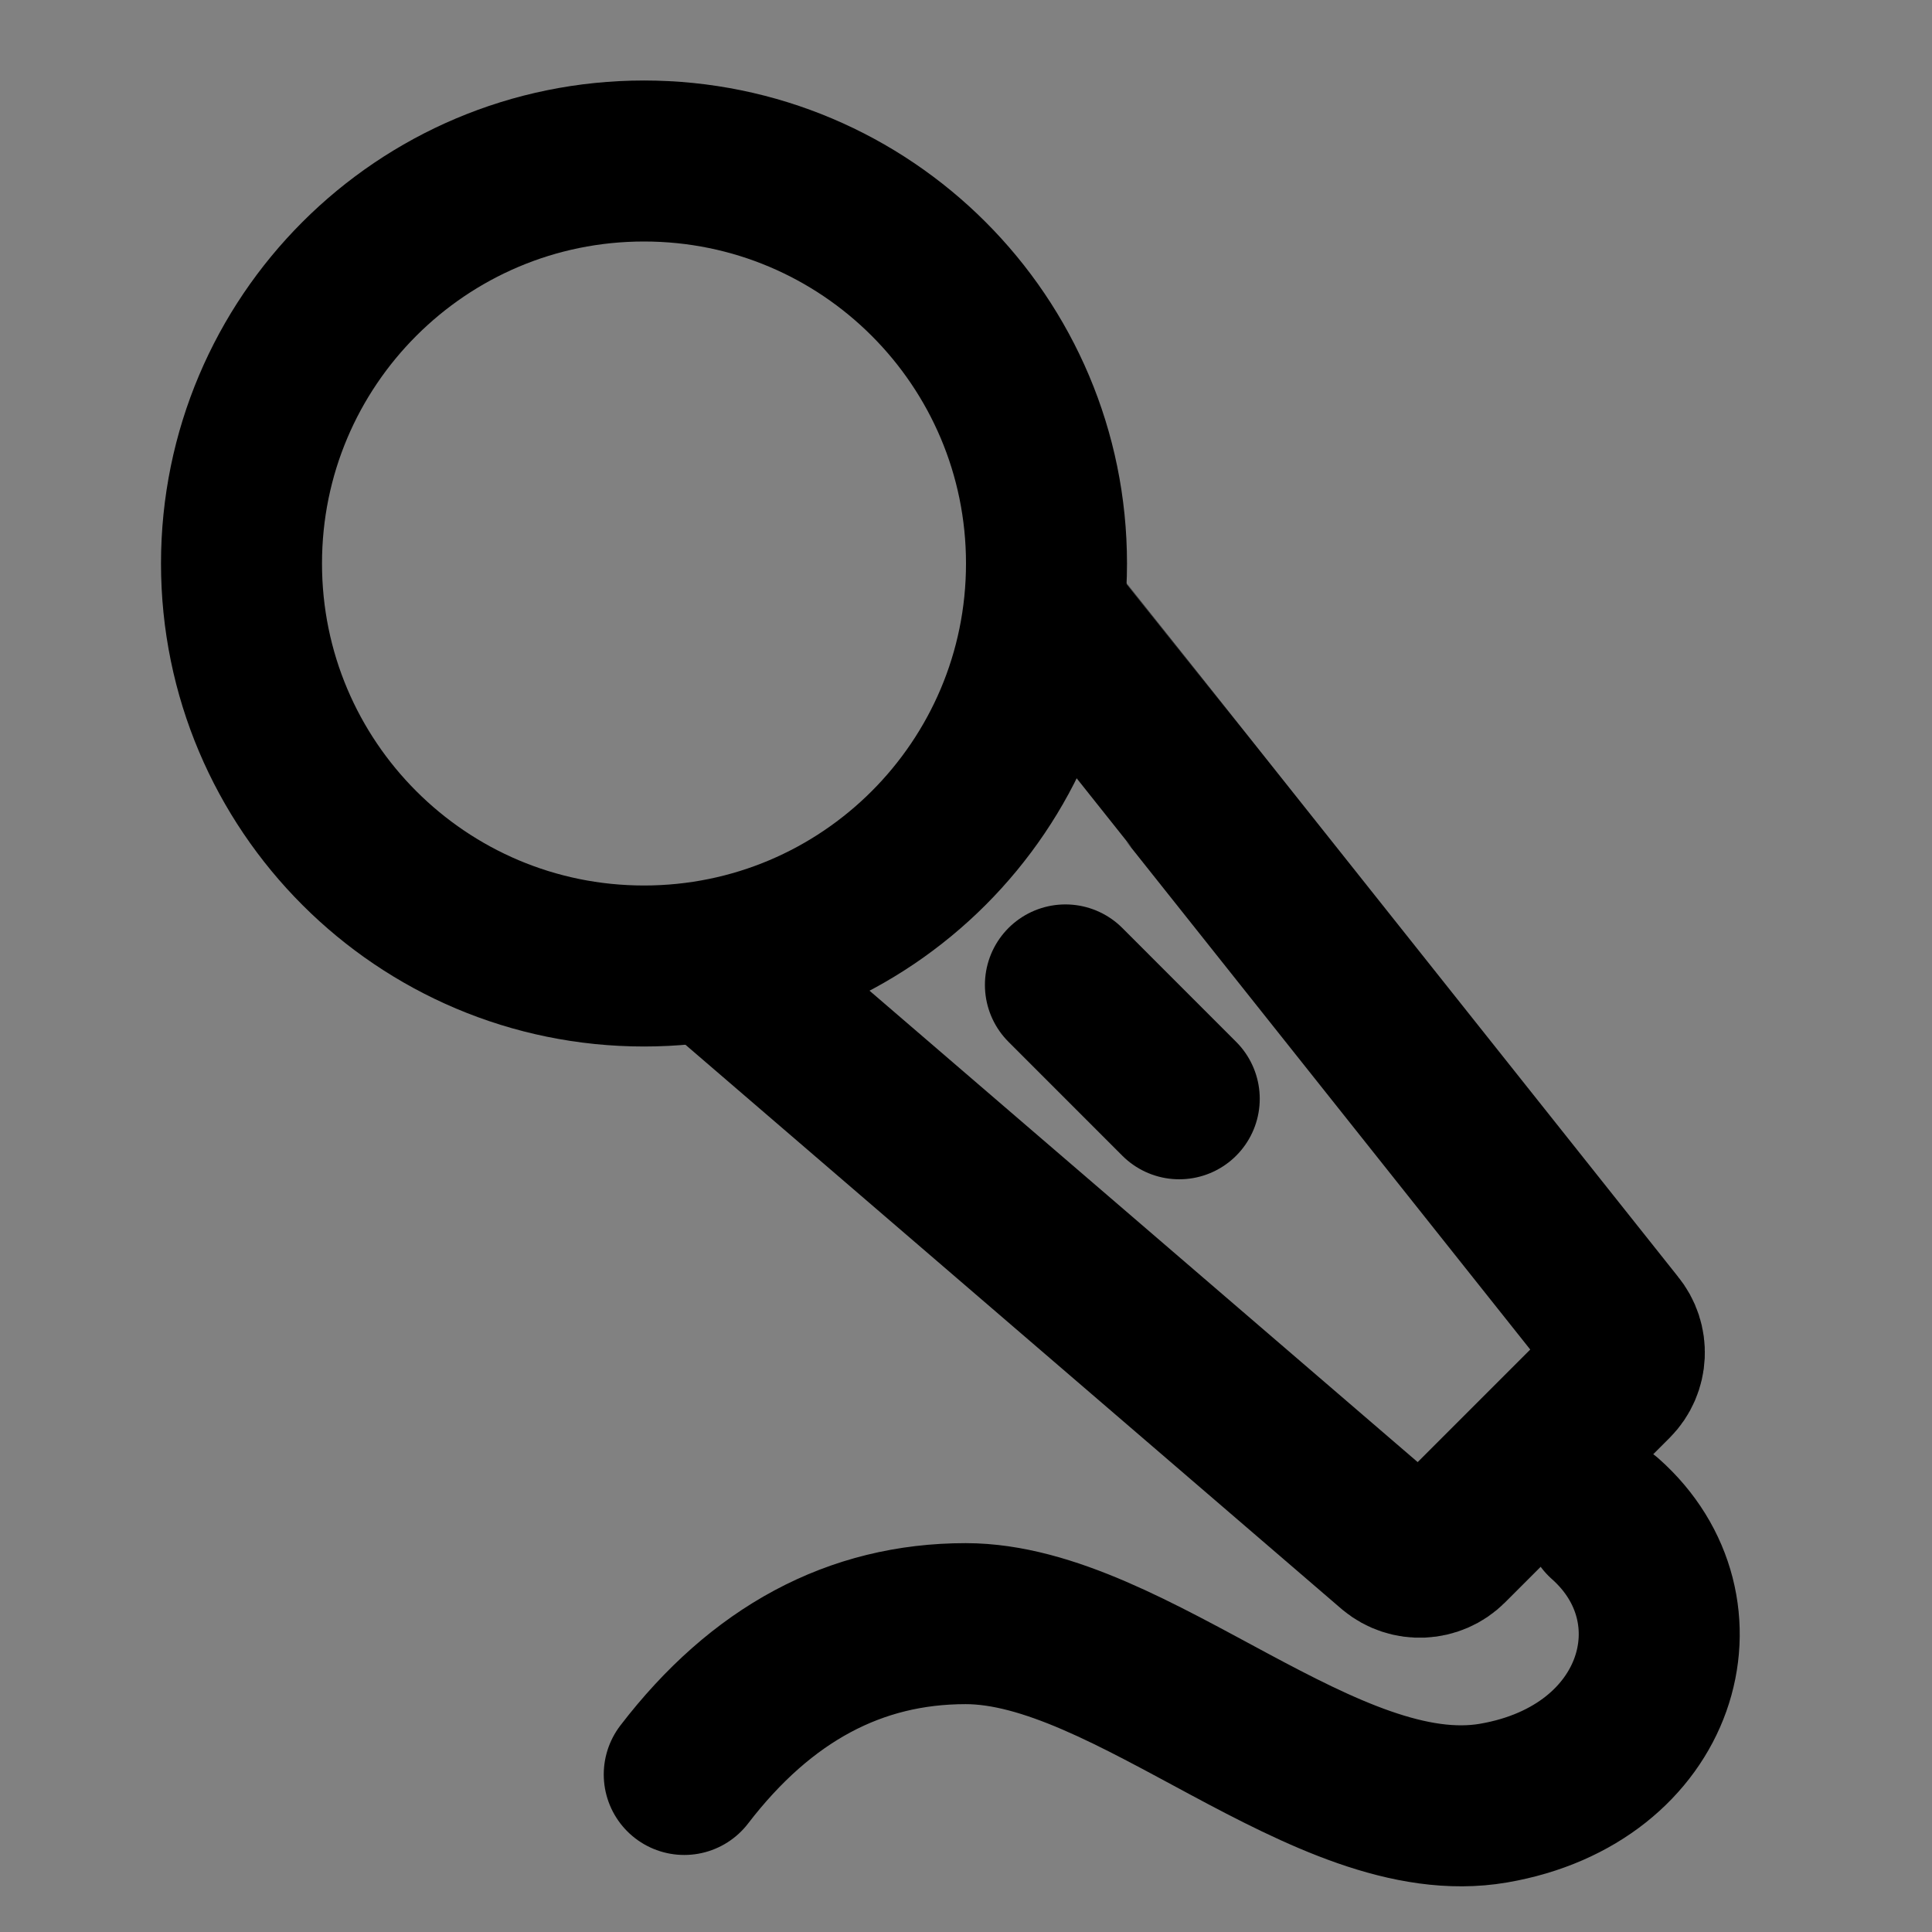 <svg viewBox="0 0 48 48" fill="none" xmlns="http://www.w3.org/2000/svg"><rect x="0" y="0" width="48" height="48" fill="#808080" stroke="none"/><rect fill="white" fill-opacity="0.01"/><path d="M48 0H0V48H48V0Z" fill="white" fill-opacity="0.01"/><path d="M16 24C21.523 24 26 19.523 26 14C26 8.477 21.523 4 16 4C10.477 4 6 8.477 6 14C6 19.523 10.477 24 16 24Z" fill="none" stroke="currentColor" stroke-width="4" stroke-linejoin="round"/><path d="M26 15.202C26.014 15.216 30.723 21.138 40.126 32.966C40.456 33.363 40.429 33.947 40.064 34.312L35.98 38.396C35.615 38.761 35.031 38.788 34.634 38.458L17.822 24" stroke="currentColor" stroke-width="4" stroke-linecap="round" stroke-linejoin="round"/><path d="M26.47 24.47L29.298 27.299" stroke="currentColor" stroke-width="4" stroke-linecap="round" stroke-linejoin="round"/><path d="M17 44.086C18.917 41.588 21.247 40.339 23.991 40.339C28.106 40.339 32.963 45.51 37.106 44.798C41.25 44.086 42.435 40 39.885 37.737" stroke="currentColor" stroke-width="4" stroke-linecap="round" stroke-linejoin="round"/></svg>